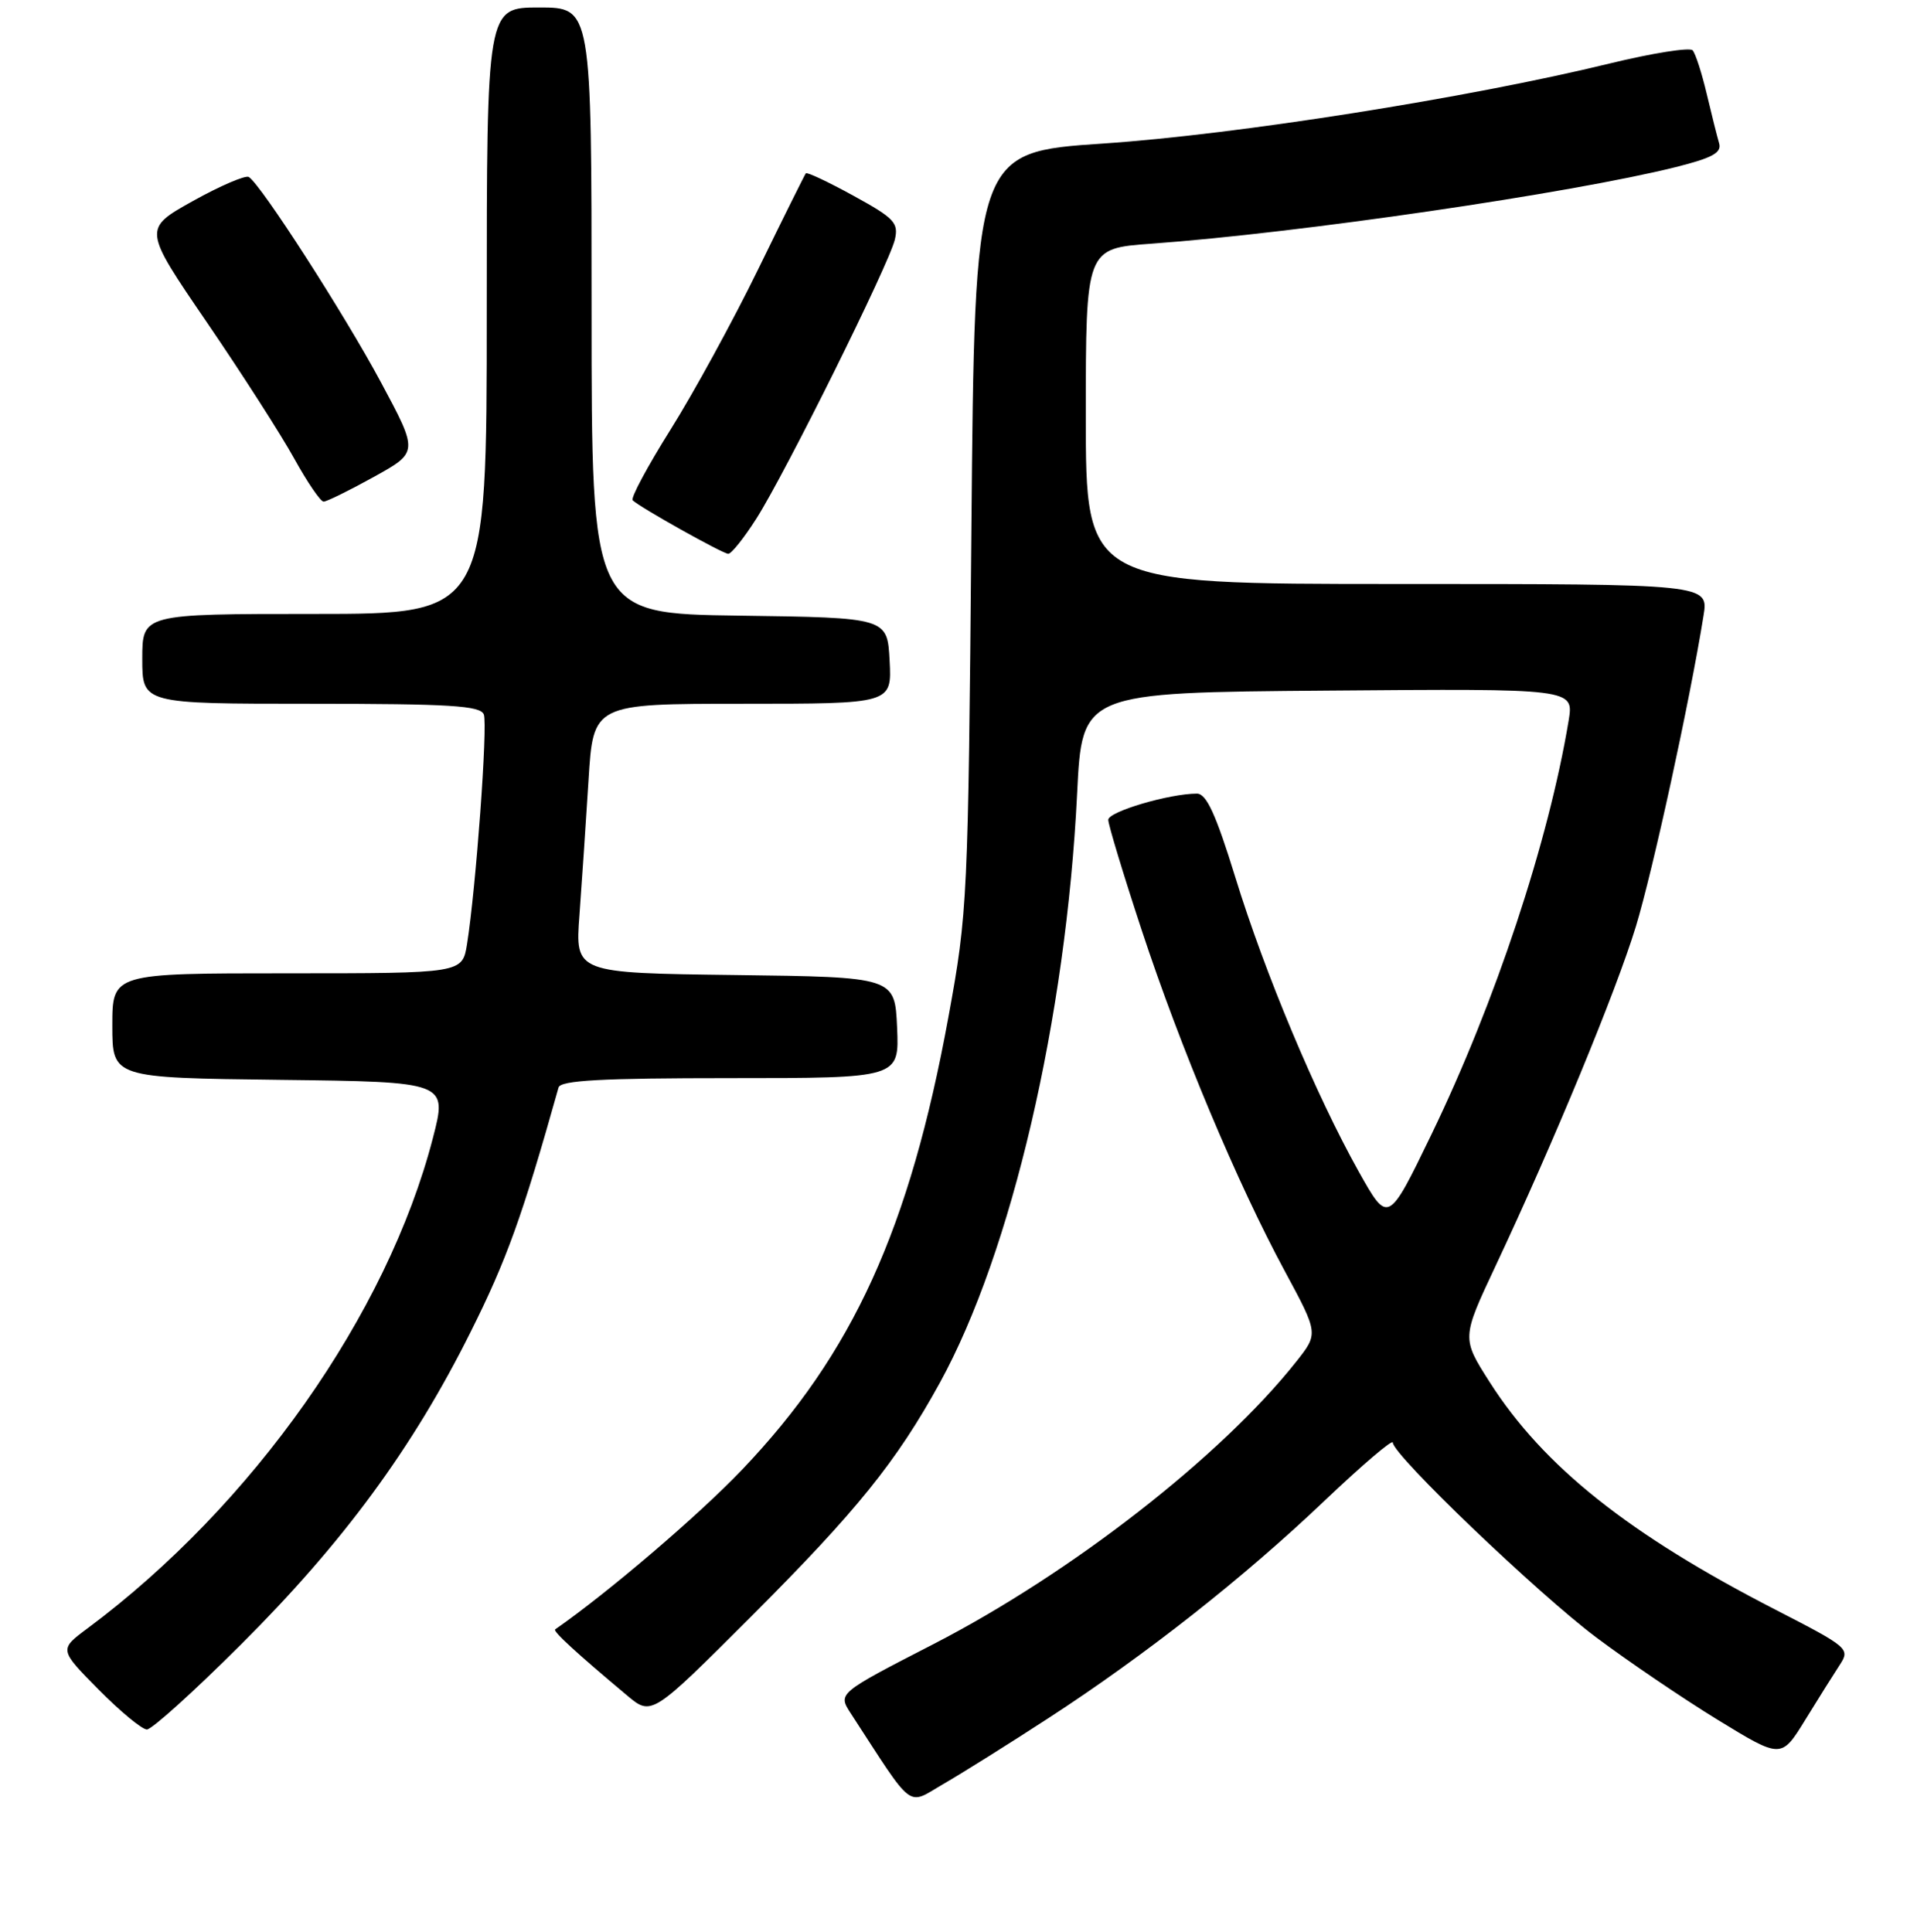 <?xml version="1.0" encoding="UTF-8" standalone="no"?>
<!DOCTYPE svg PUBLIC "-//W3C//DTD SVG 1.1//EN" "http://www.w3.org/Graphics/SVG/1.1/DTD/svg11.dtd" >
<svg xmlns="http://www.w3.org/2000/svg" xmlns:xlink="http://www.w3.org/1999/xlink" version="1.1" viewBox="0 0 256 258">
 <g >
 <path fill="currentColor"
d=" M 140.00 229.49 C 152.98 221.05 166.05 210.76 176.90 200.43 C 181.91 195.67 186.00 192.18 186.00 192.68 C 186.00 194.31 205.31 212.81 213.19 218.72 C 217.43 221.90 224.71 226.84 229.39 229.71 C 237.88 234.91 237.88 234.91 241.08 229.71 C 242.84 226.84 244.93 223.52 245.71 222.33 C 247.08 220.22 246.81 219.99 237.12 215.01 C 217.53 204.95 206.12 195.87 198.94 184.61 C 195.19 178.73 195.19 178.73 199.71 169.11 C 207.51 152.52 215.80 132.44 218.46 123.74 C 220.73 116.27 225.66 93.65 227.49 82.25 C 228.18 78.00 228.18 78.00 186.59 78.00 C 145.00 78.00 145.00 78.00 145.00 55.59 C 145.00 33.18 145.00 33.18 153.75 32.55 C 173.52 31.12 209.80 25.81 223.78 22.32 C 228.71 21.08 229.95 20.40 229.57 19.12 C 229.31 18.23 228.56 15.25 227.91 12.50 C 227.26 9.75 226.42 7.15 226.04 6.72 C 225.66 6.30 220.66 7.09 214.92 8.49 C 196.15 13.07 165.08 17.98 147.33 19.17 C 130.16 20.32 130.16 20.32 129.72 70.91 C 129.29 120.14 129.21 121.88 126.67 135.76 C 121.47 164.17 113.90 180.79 99.09 196.31 C 93.28 202.40 81.22 212.70 74.14 217.63 C 73.80 217.87 77.00 220.81 83.76 226.47 C 87.02 229.20 87.02 229.20 100.37 215.85 C 114.44 201.77 119.71 195.24 125.51 184.69 C 135.08 167.27 142.37 135.97 143.84 106.00 C 144.50 92.50 144.50 92.50 177.34 92.24 C 210.18 91.97 210.18 91.97 209.48 96.24 C 206.81 112.38 199.67 133.92 191.15 151.54 C 185.37 163.48 185.37 163.48 181.45 156.49 C 175.76 146.32 168.91 130.00 164.97 117.18 C 162.36 108.73 161.11 106.00 159.84 106.00 C 156.15 106.00 148.00 108.41 148.00 109.50 C 148.00 110.14 150.00 116.75 152.45 124.19 C 157.64 139.94 165.22 158.01 171.59 169.81 C 176.07 178.12 176.07 178.12 173.10 181.87 C 163.08 194.52 143.08 210.10 124.69 219.58 C 111.88 226.17 111.88 226.17 113.61 228.84 C 122.19 242.04 121.03 241.15 126.00 238.27 C 128.47 236.84 134.78 232.89 140.00 229.49 Z  M 32.15 219.68 C 45.83 206.04 55.10 193.43 62.83 177.94 C 67.67 168.26 69.75 162.48 74.59 145.25 C 74.85 144.30 80.31 144.00 97.51 144.00 C 120.09 144.00 120.09 144.00 119.80 137.25 C 119.50 130.50 119.50 130.50 98.15 130.23 C 76.80 129.96 76.80 129.96 77.38 122.23 C 77.69 117.98 78.24 109.89 78.59 104.25 C 79.22 94.00 79.22 94.00 99.16 94.00 C 119.10 94.00 119.10 94.00 118.80 88.25 C 118.50 82.50 118.50 82.50 98.75 82.23 C 79.00 81.96 79.00 81.96 79.00 41.48 C 79.00 1.00 79.00 1.00 72.00 1.00 C 65.00 1.00 65.00 1.00 65.00 41.50 C 65.00 82.00 65.00 82.00 42.00 82.00 C 19.00 82.00 19.00 82.00 19.00 88.00 C 19.00 94.00 19.00 94.00 41.53 94.00 C 60.13 94.00 64.16 94.25 64.61 95.43 C 65.15 96.85 63.56 118.63 62.37 126.10 C 61.74 130.00 61.74 130.00 38.37 130.00 C 15.00 130.00 15.00 130.00 15.00 136.98 C 15.00 143.96 15.00 143.96 37.38 144.23 C 59.75 144.50 59.75 144.50 57.81 152.00 C 51.72 175.53 33.74 201.07 11.69 217.49 C 7.89 220.32 7.89 220.32 13.16 225.66 C 16.06 228.60 18.97 231.00 19.62 231.00 C 20.27 231.00 25.91 225.91 32.15 219.68 Z  M 101.02 69.25 C 104.90 63.15 118.73 35.28 119.50 32.00 C 120.02 29.77 119.44 29.14 113.98 26.15 C 110.62 24.30 107.75 22.95 107.61 23.15 C 107.46 23.34 104.59 29.12 101.23 36.00 C 97.87 42.88 92.61 52.50 89.54 57.39 C 86.47 62.29 84.19 66.53 84.49 66.82 C 85.41 67.74 96.47 73.94 97.25 73.97 C 97.66 73.99 99.36 71.86 101.02 69.25 Z  M 49.92 63.70 C 55.88 60.40 55.88 60.40 50.87 51.06 C 45.98 41.94 34.85 24.65 33.23 23.64 C 32.79 23.37 29.42 24.81 25.76 26.85 C 19.10 30.57 19.10 30.57 27.61 43.03 C 32.29 49.89 37.55 58.09 39.29 61.25 C 41.04 64.41 42.80 67.00 43.21 67.00 C 43.63 67.00 46.65 65.51 49.92 63.70 Z "/>
</g>
</svg>